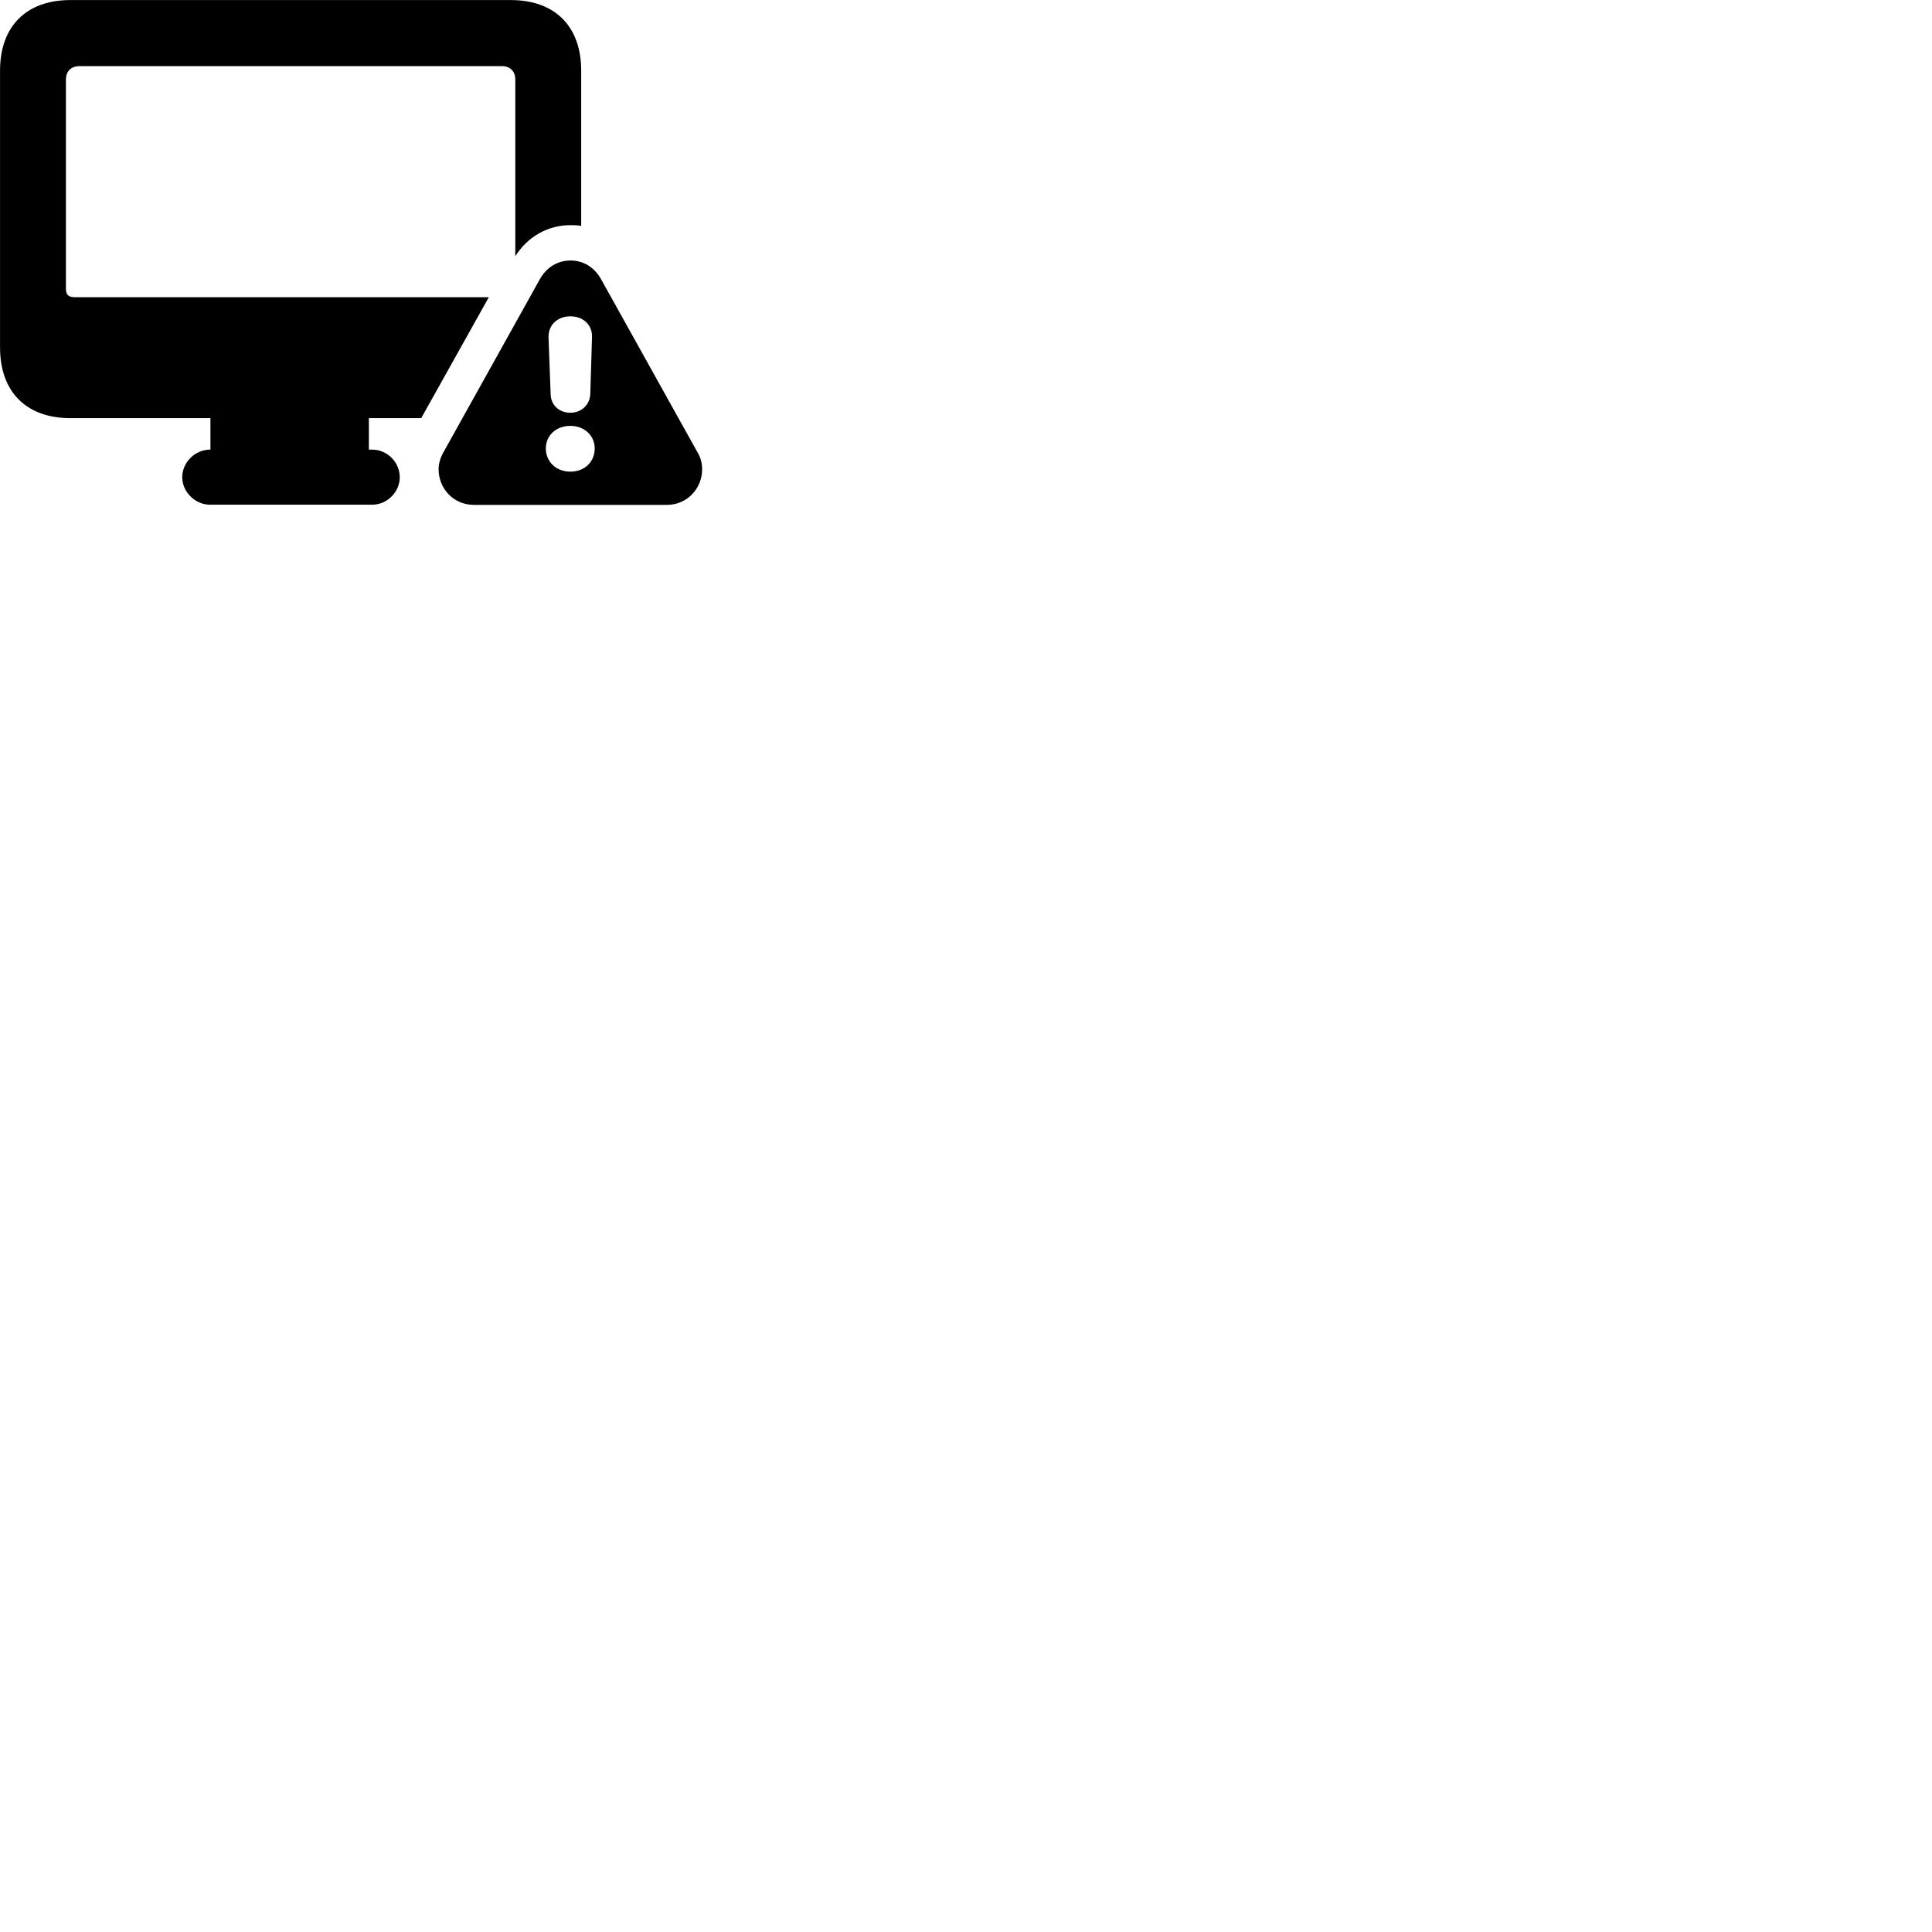 
        <svg xmlns="http://www.w3.org/2000/svg" viewBox="0 0 100 100">
            <path d="M3.642 21.643H10.892V23.273H10.872C10.082 23.273 9.432 23.943 9.432 24.703C9.432 25.443 10.082 26.123 10.872 26.123H19.262C20.062 26.123 20.692 25.443 20.692 24.703C20.692 23.943 20.062 23.273 19.262 23.273H19.092V21.643H21.802L25.302 15.383H3.872C3.562 15.383 3.412 15.273 3.412 14.943V4.123C3.412 3.683 3.682 3.423 4.122 3.423H25.972C26.402 3.423 26.672 3.683 26.672 4.123V13.263C27.302 12.253 28.362 11.653 29.522 11.653C29.762 11.653 30.012 11.673 30.082 11.693V3.653C30.082 1.363 28.722 0.003 26.442 0.003H3.642C1.362 0.003 0.002 1.363 0.002 3.653V17.983C0.002 20.283 1.362 21.643 3.642 21.643ZM24.532 26.133H34.512C35.592 26.133 36.342 25.263 36.342 24.293C36.342 23.993 36.272 23.683 36.092 23.393L31.112 14.453C30.742 13.793 30.152 13.483 29.532 13.483C28.902 13.483 28.302 13.803 27.942 14.453L22.962 23.393C22.792 23.683 22.702 23.993 22.702 24.293C22.702 25.263 23.452 26.133 24.532 26.133ZM29.522 21.363C28.932 21.363 28.522 20.963 28.502 20.423L28.392 17.473C28.372 16.823 28.852 16.373 29.522 16.373C30.192 16.373 30.672 16.823 30.642 17.473L30.552 20.423C30.512 20.963 30.092 21.363 29.522 21.363ZM29.522 24.413C28.792 24.413 28.252 23.903 28.252 23.213C28.252 22.523 28.802 22.043 29.522 22.043C30.232 22.043 30.782 22.533 30.782 23.213C30.782 23.903 30.262 24.413 29.522 24.413Z" />
        </svg>
    